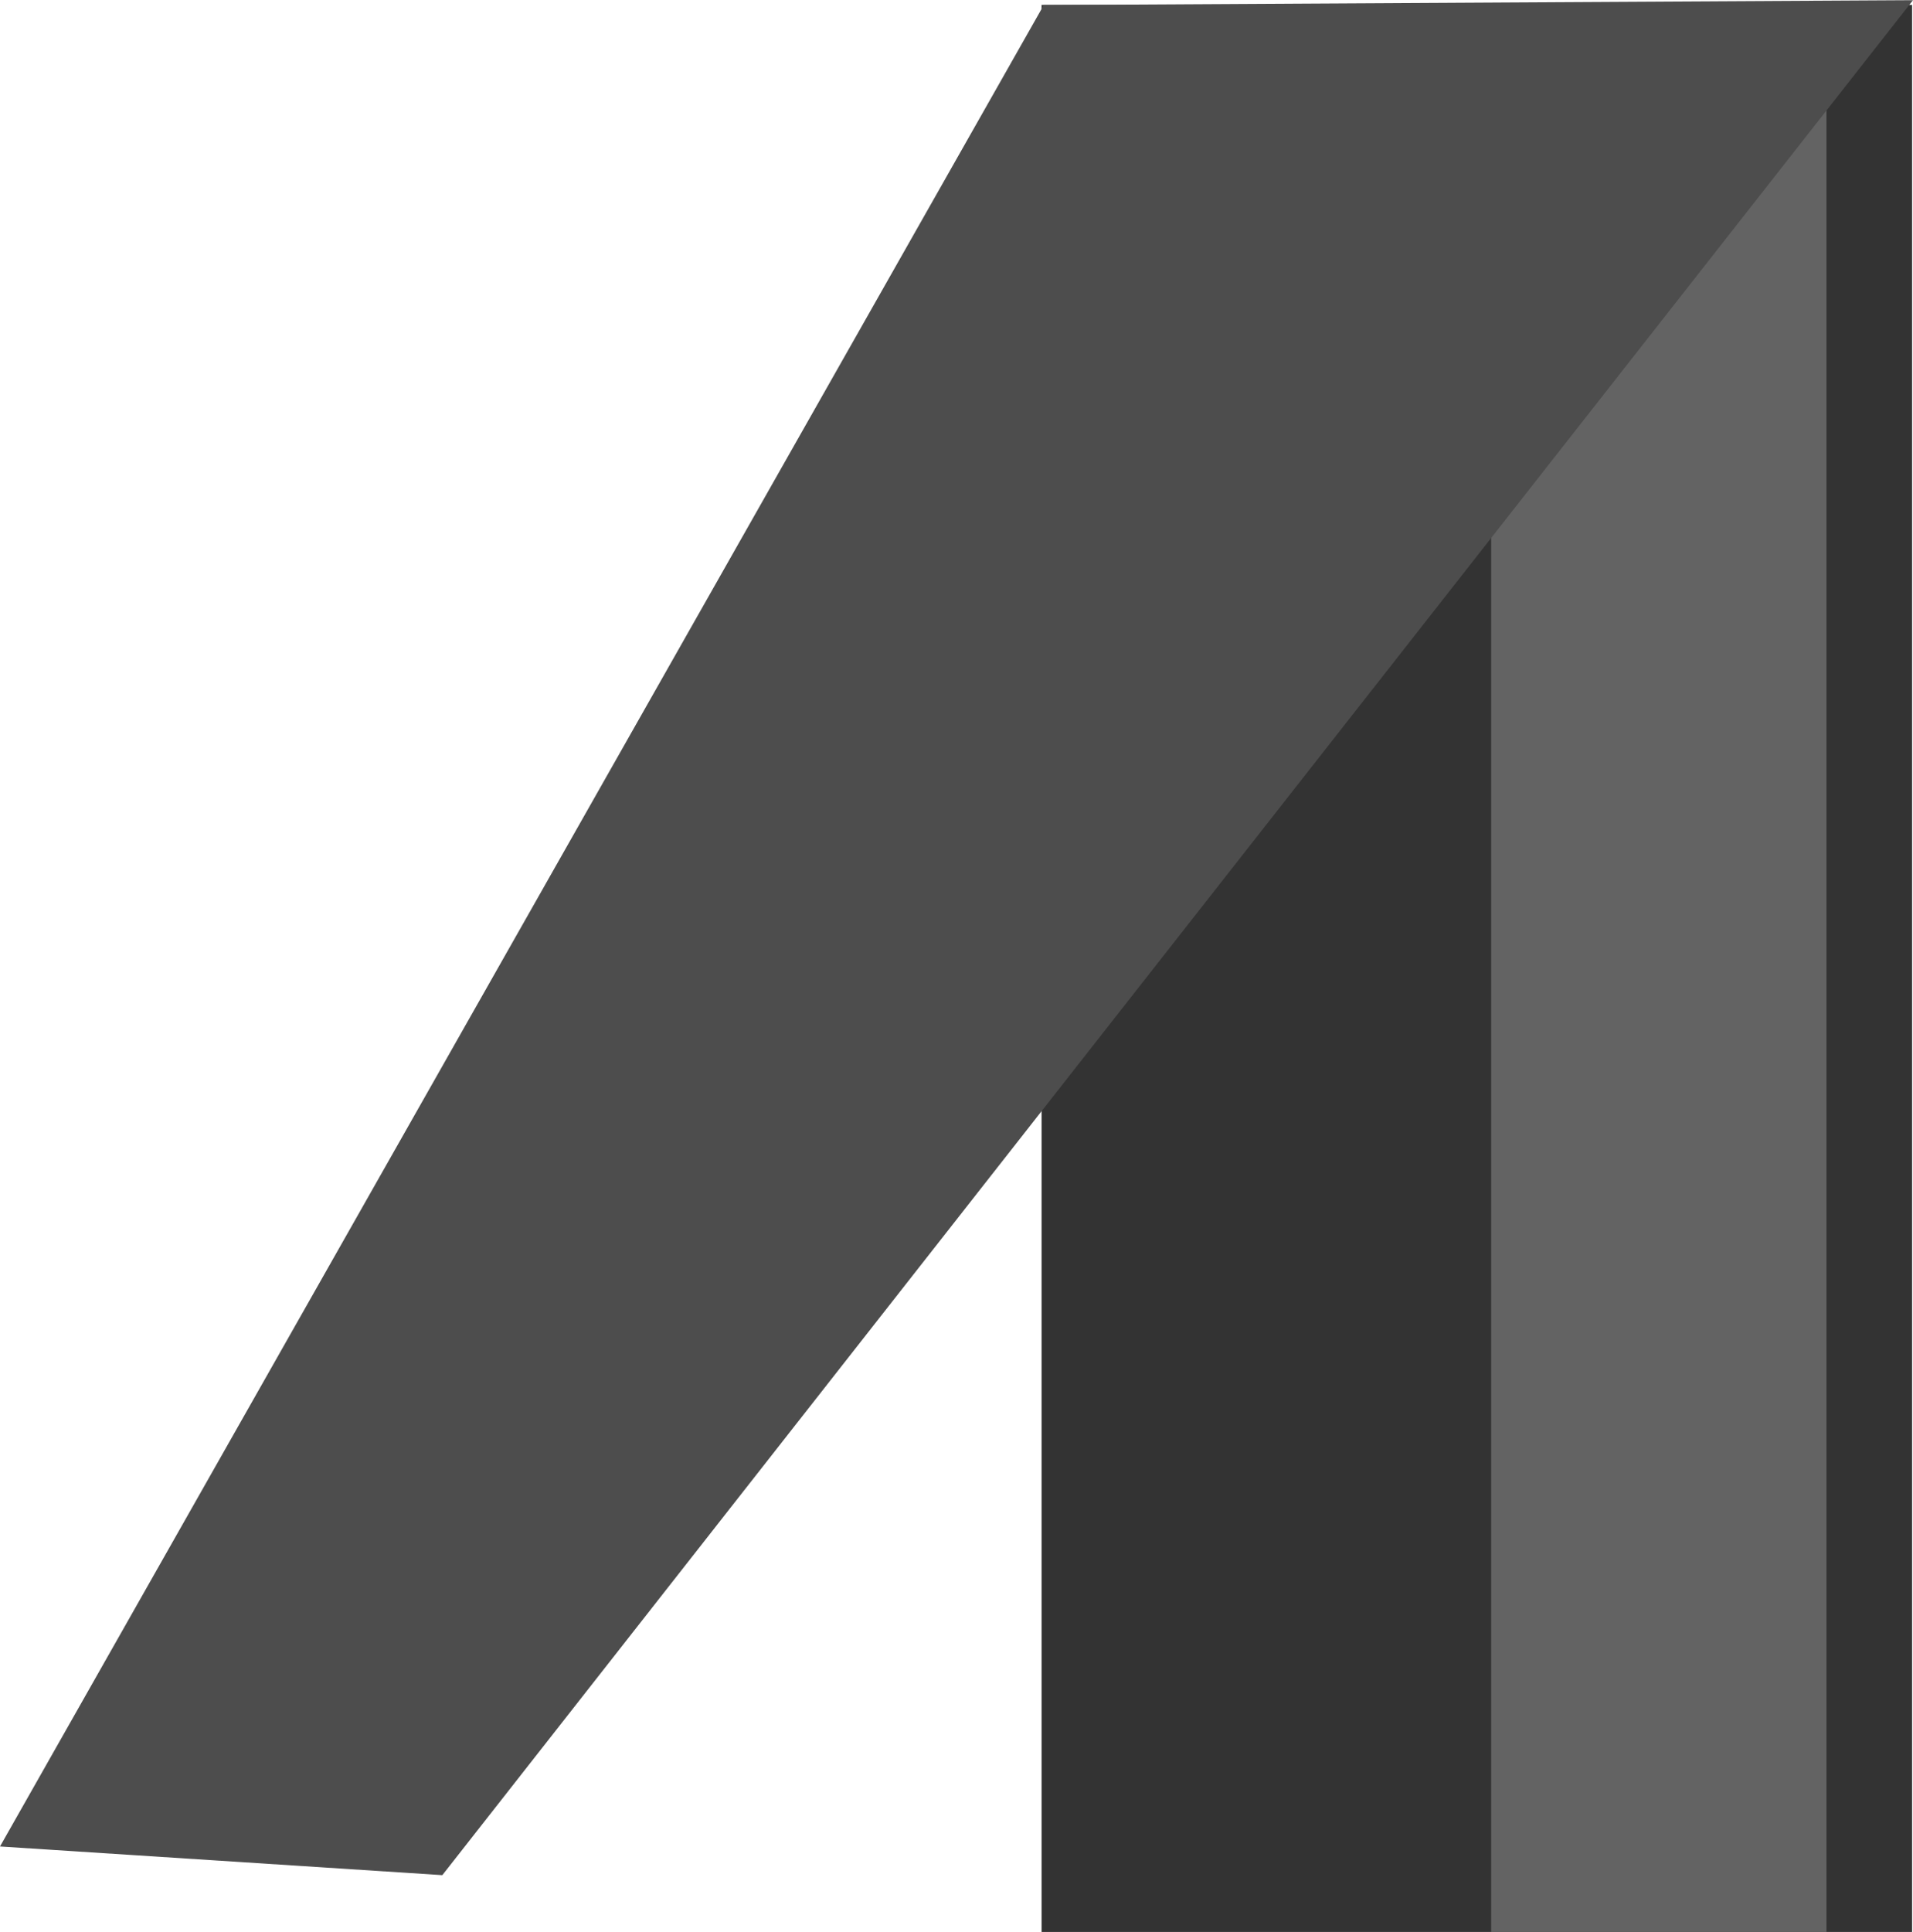 <?xml version="1.0" encoding="UTF-8" standalone="no"?>
<!-- Created with Inkscape (http://www.inkscape.org/) -->

<svg
   width="10.544mm"
   height="10.646mm"
   viewBox="0 0 10.544 10.646"
   version="1.1"
   id="svg7193"
   inkscape:version="1.2.1 (9c6d41e410, 2022-07-14)"
   sodipodi:docname="bouchon.svg"
   xmlns:inkscape="http://www.inkscape.org/namespaces/inkscape"
   xmlns:sodipodi="http://sodipodi.sourceforge.net/DTD/sodipodi-0.dtd"
   xmlns="http://www.w3.org/2000/svg"
   xmlns:svg="http://www.w3.org/2000/svg">
  <sodipodi:namedview
     id="namedview7195"
     pagecolor="#ffffff"
     bordercolor="#666666"
     borderopacity="1.0"
     inkscape:showpageshadow="2"
     inkscape:pageopacity="0.0"
     inkscape:pagecheckerboard="0"
     inkscape:deskcolor="#d1d1d1"
     inkscape:document-units="mm"
     showgrid="false"
     inkscape:zoom="0.5946522"
     inkscape:cx="102.58097"
     inkscape:cy="64.743727"
     inkscape:window-width="1600"
     inkscape:window-height="838"
     inkscape:window-x="-6"
     inkscape:window-y="-6"
     inkscape:window-maximized="1"
     inkscape:current-layer="layer1" />
  <defs
     id="defs7190" />
  <g
     inkscape:label="Calque 1"
     inkscape:groupmode="layer"
     id="layer1"
     transform="translate(-127.394,-164.539)">
    <rect
       style="opacity:0.999;fill:#333333;stroke-width:0.665;stop-color:#000000"
       id="rect322"
       width="4.798"
       height="10.618"
       x="133.135"
       y="164.566" />
    <rect
       style="opacity:0.999;fill:#636363;fill-opacity:1;stroke-width:0.413;stop-color:#000000"
       id="rect3403"
       width="1.848"
       height="10.618"
       x="135.613"
       y="164.566" />
    <path
       id="rect169"
       style="opacity:0.999;fill:#4d4d4d;fill-opacity:1;stroke-width:0.665;stop-color:#000000"
       d="m 127.394,174.713 5.753,-10.146 4.791,-0.027 -8.106,10.331 z"
       sodipodi:nodetypes="ccccc" />
  </g>
</svg>
